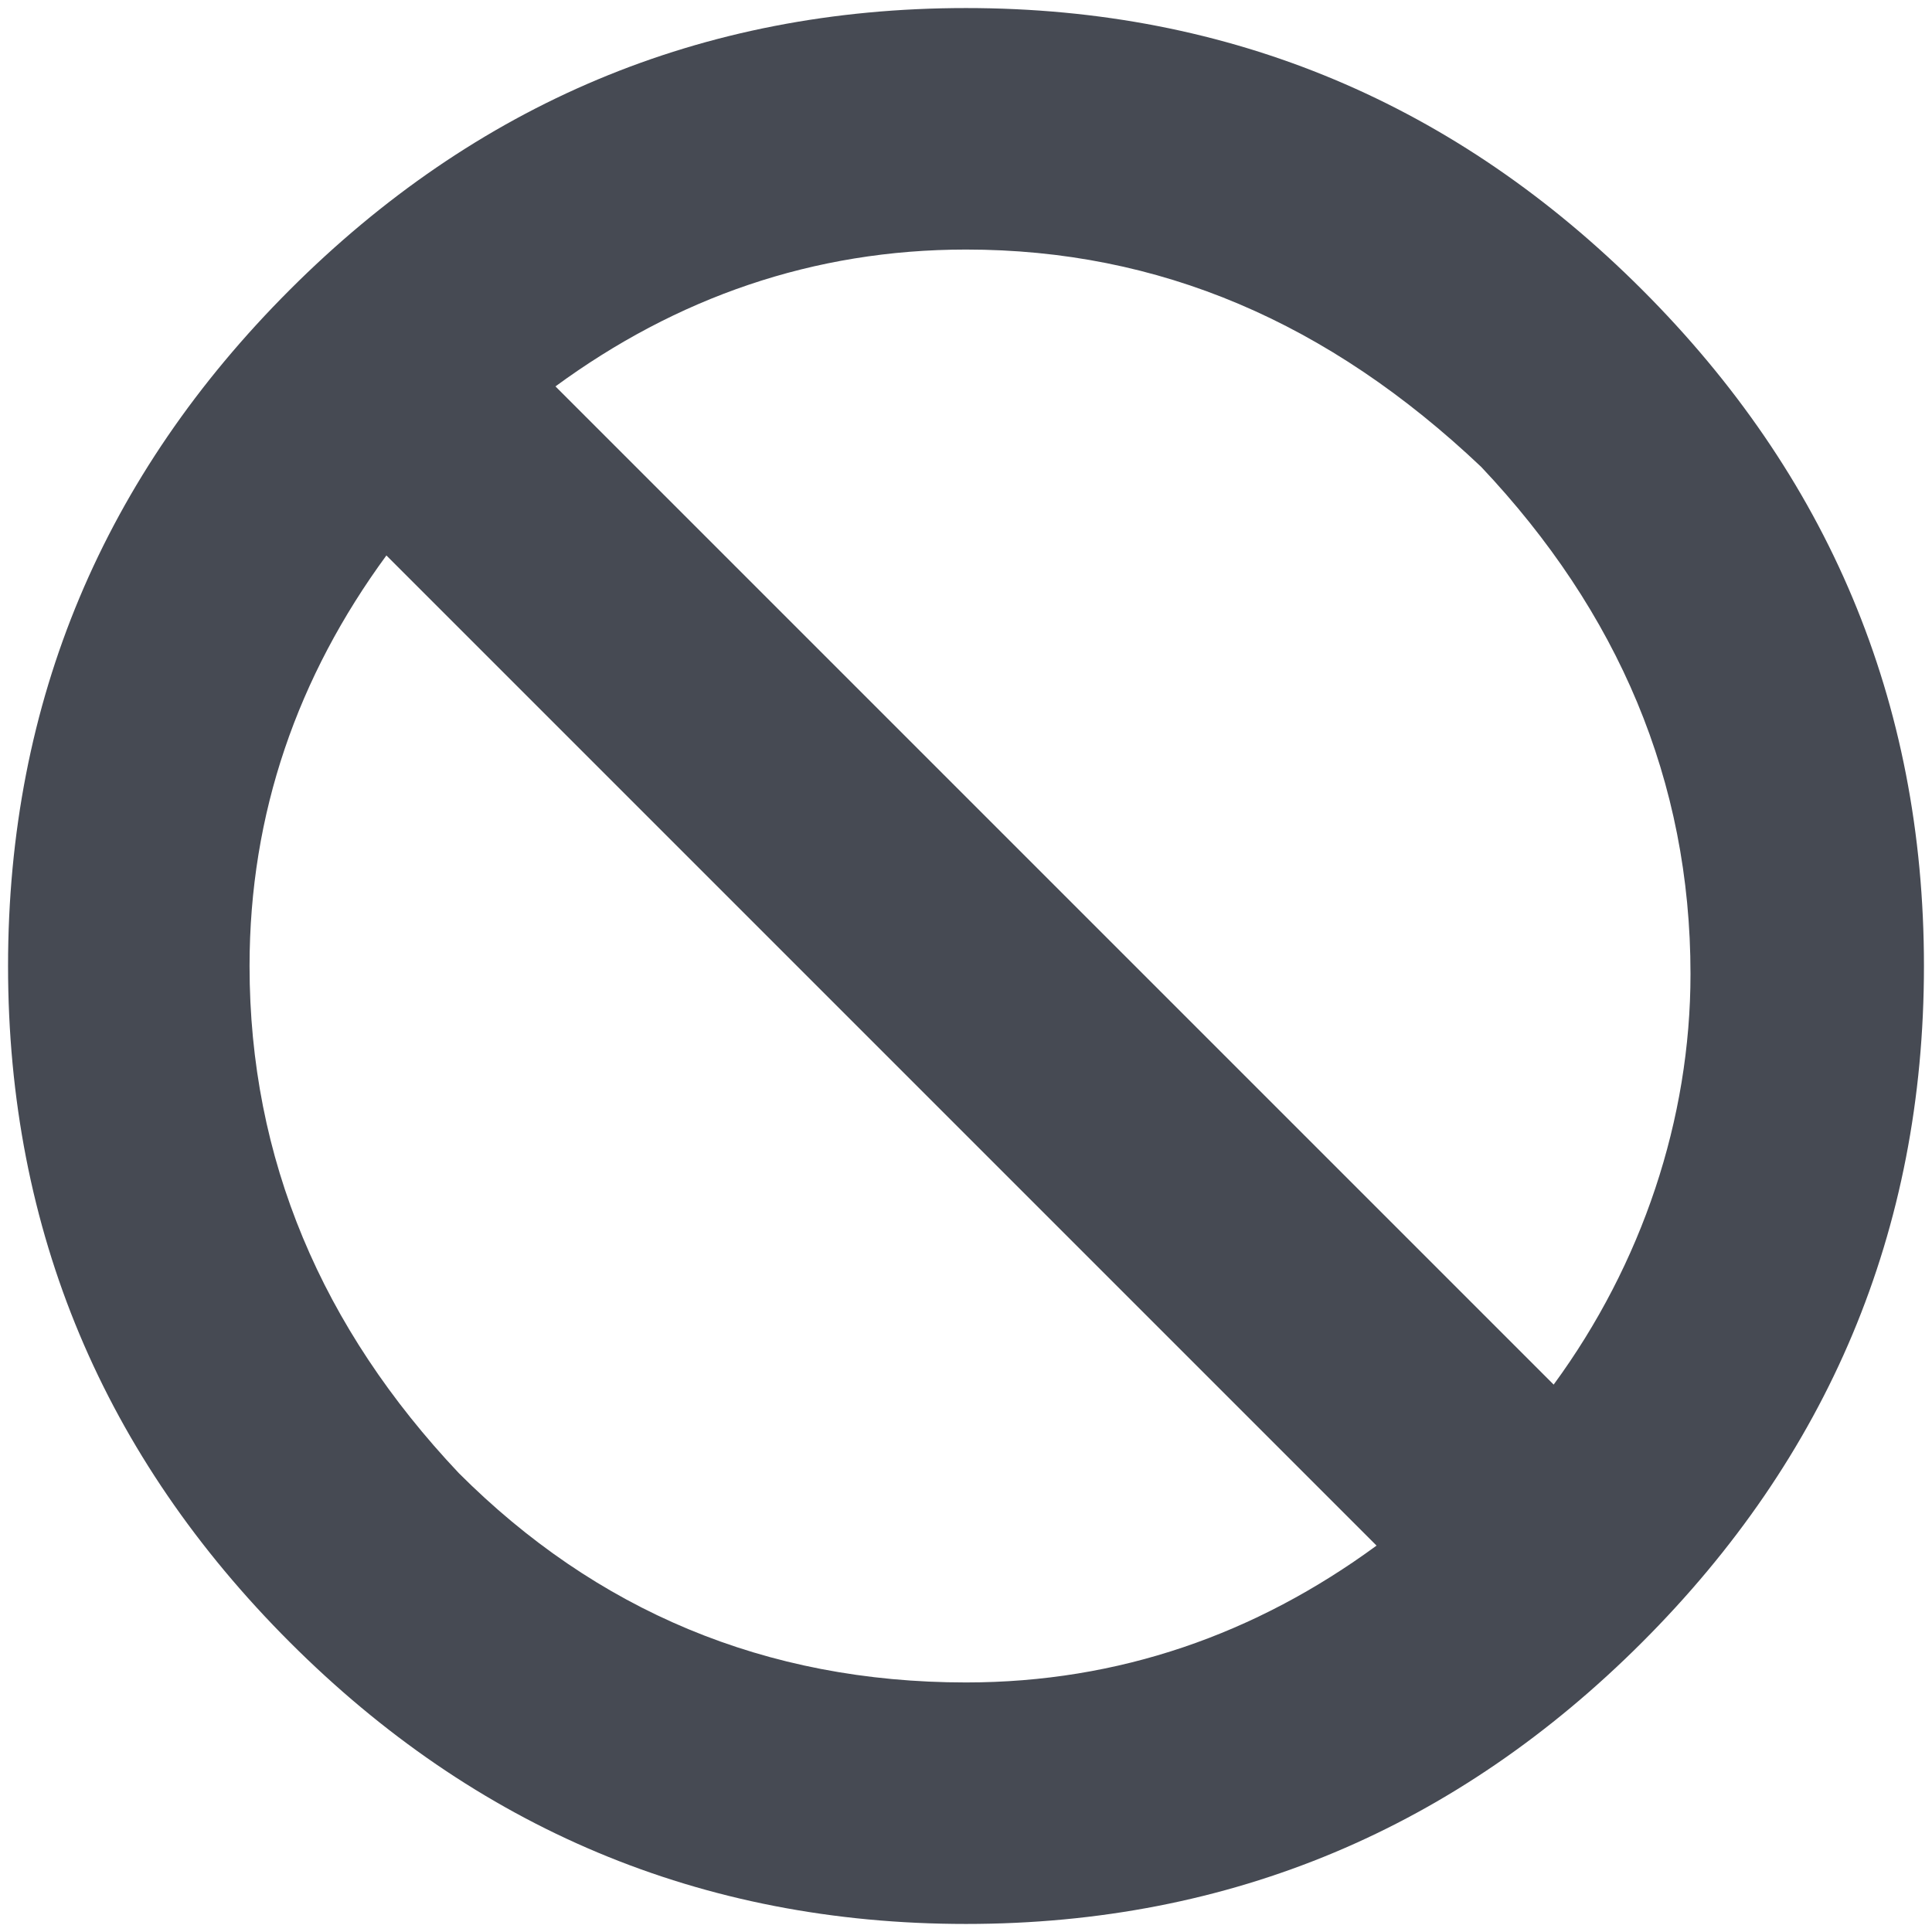 <?xml version="1.0" encoding="utf-8"?>
<!-- Generator: Adobe Illustrator 24.2.2, SVG Export Plug-In . SVG Version: 6.00 Build 0)  -->
<svg version="1.1" id="Layer_1"
	xmlns="http://www.w3.org/2000/svg"
	xmlns:xlink="http://www.w3.org/1999/xlink" x="0px" y="0px" viewBox="0 0 24 24" style="enable-background:new 0 0 24 24;" xml:space="preserve">
	<style type="text/css">
	.st0{enable-background:new    ;}
	.st1{fill:#464A53;}
	</style>
	<g class="st0">
		<path class="st1" d="M23.9,12c0,3.3-1.2,6.1-3.5,8.4s-5.1,3.5-8.4,3.5s-6.1-1.2-8.4-3.5S0.1,15.3,0.1,12s1.2-6.1,3.5-8.4
		S8.7,0.1,12,0.1s6.1,1.2,8.4,3.5S23.9,8.7,23.9,12z M5.7,18.3c1.7,1.7,3.8,2.6,6.3,2.6c1.9,0,3.6-0.6,5.1-1.7L4.8,6.9
		C3.7,8.4,3.1,10.1,3.1,12C3.1,14.4,4,16.5,5.7,18.3z M6.9,4.8l12.4,12.4c1.1-1.5,1.7-3.3,1.7-5.1c0-2.4-0.9-4.5-2.6-6.3
		c-1.9-1.8-4-2.7-6.4-2.7C10.1,3.1,8.4,3.7,6.9,4.8z"/>
	</g>
</svg>
